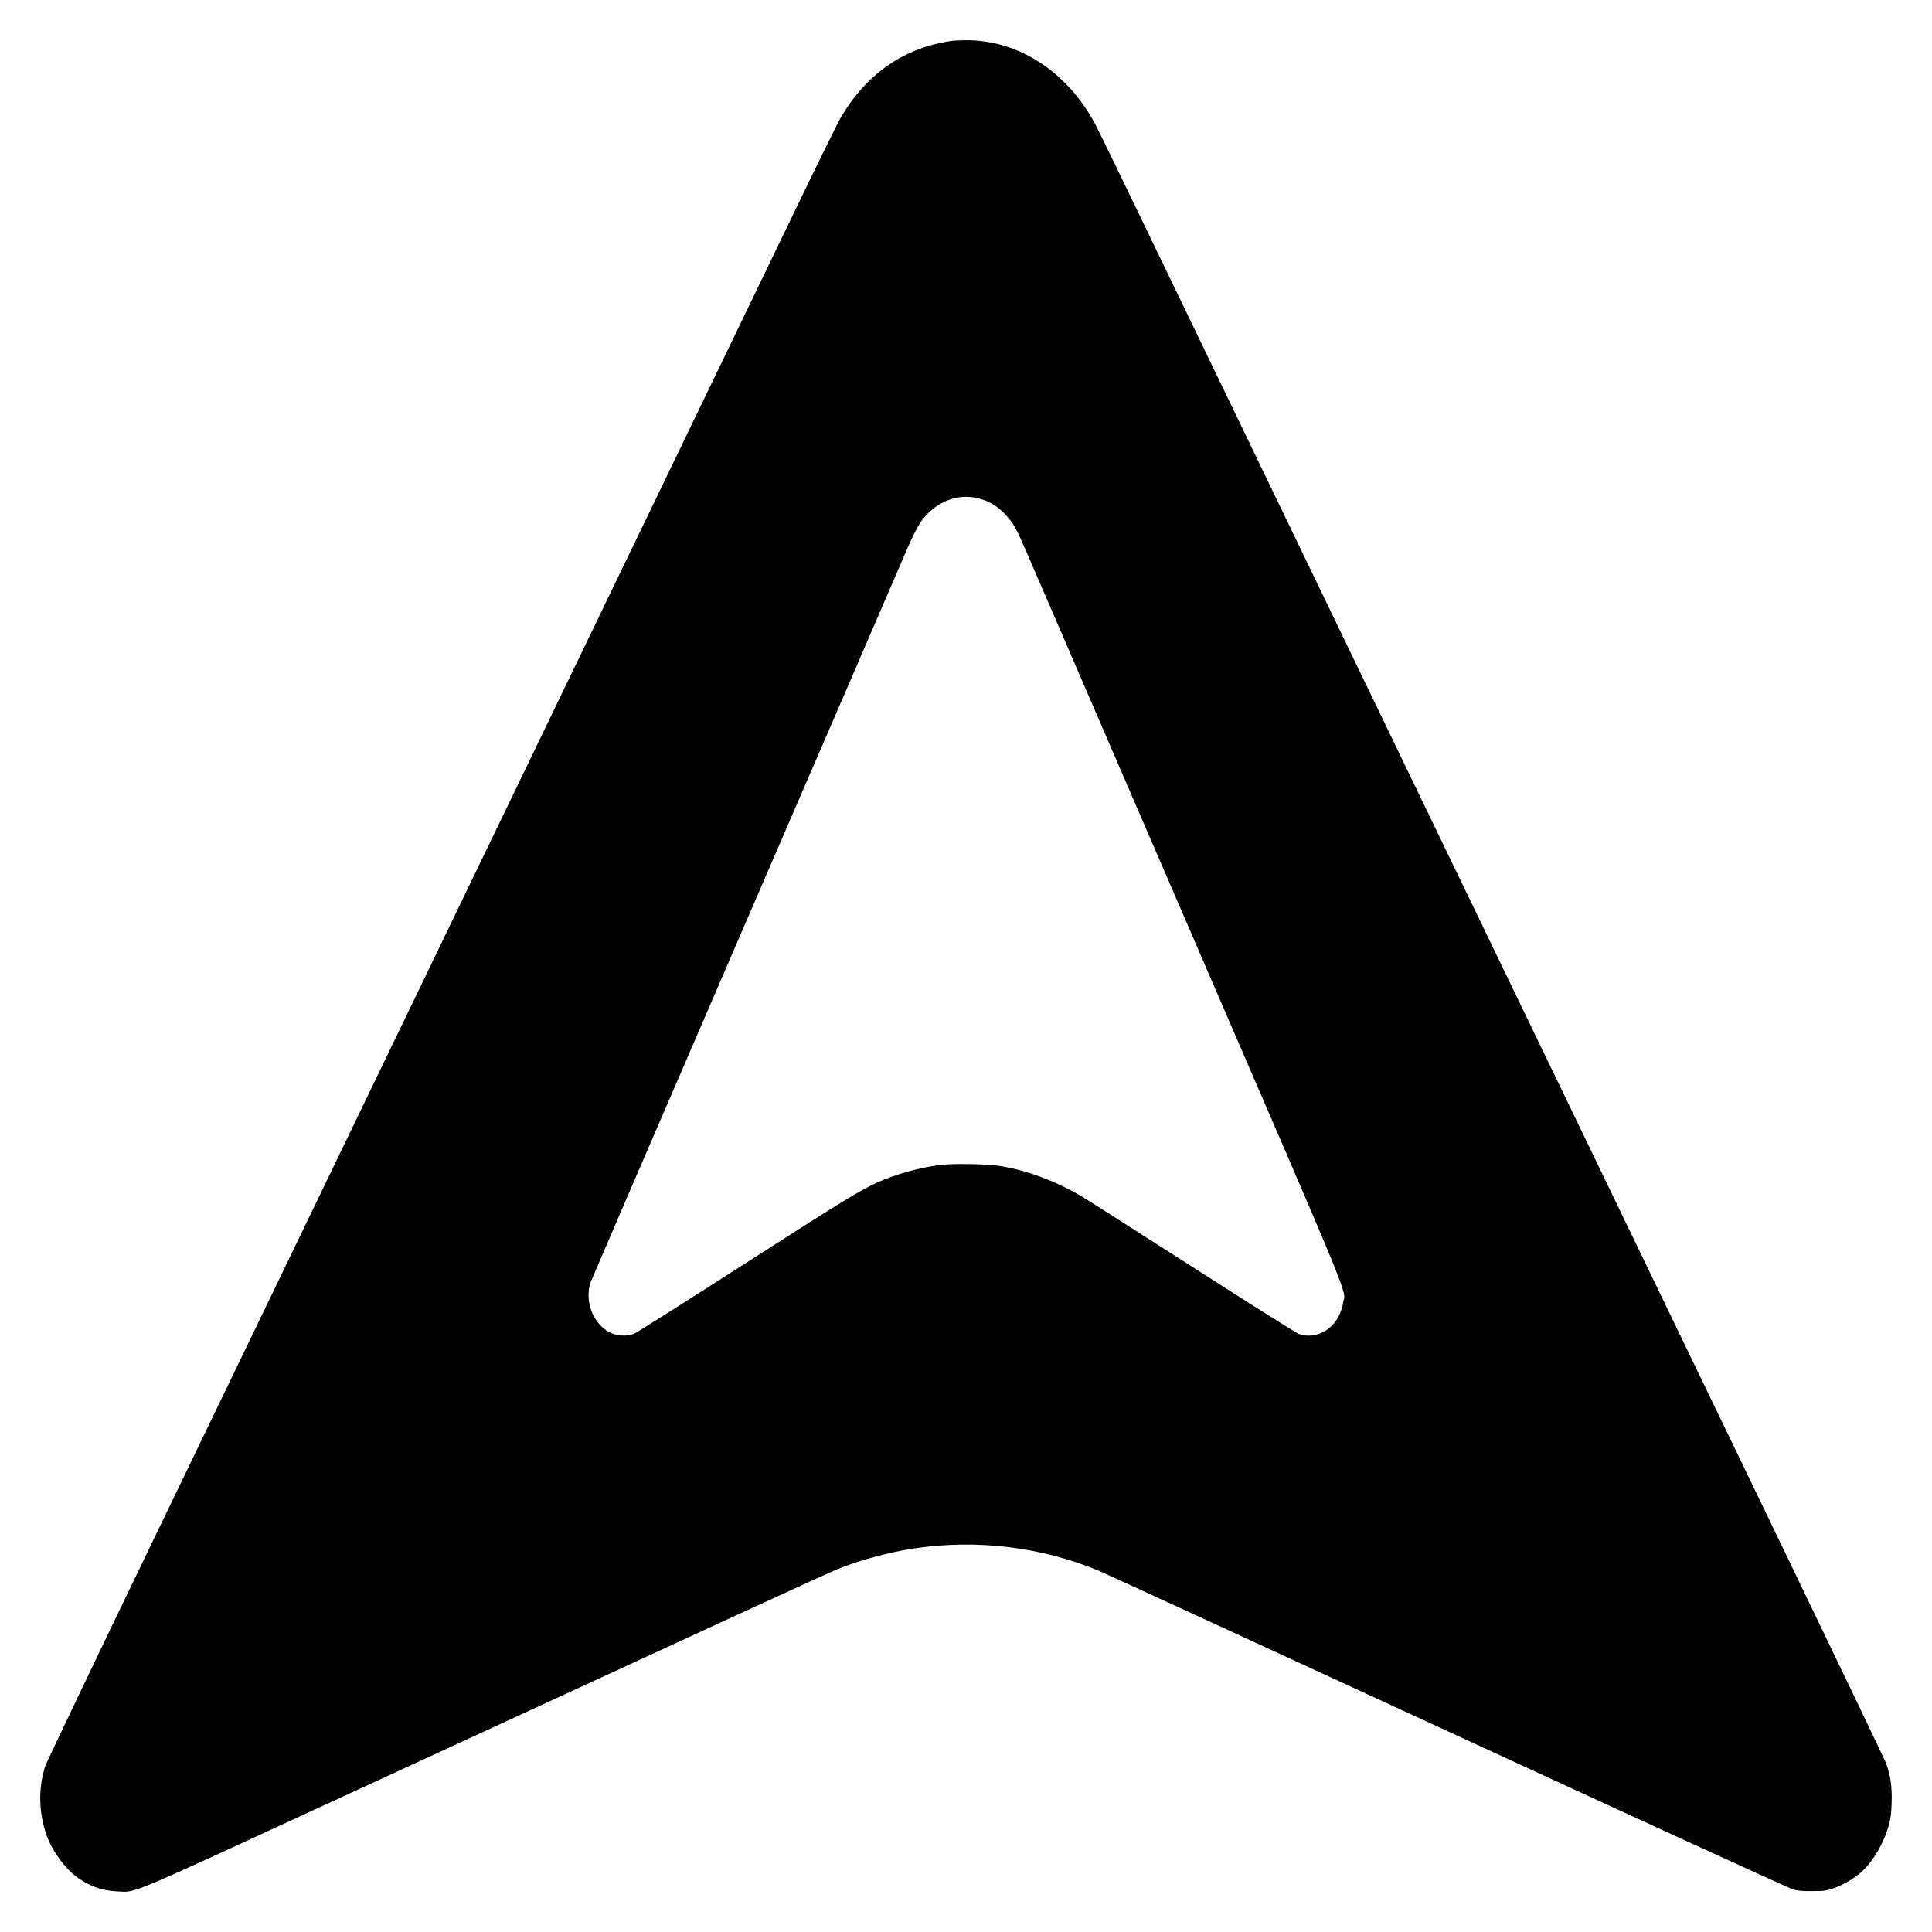 <?xml version="1.0" encoding="UTF-8" standalone="no"?>
<svg
   role="img"
   width="24"
   height="24"
   viewBox="0 0 24 24"
   fill="currentColor"
   version="1.1"
   id="svg3"
   sodipodi:docname="creality_v2.svg"
   inkscape:version="1.3.2 (091e20e, 2023-11-25)"
   xmlns:inkscape="http://www.inkscape.org/namespaces/inkscape"
   xmlns:sodipodi="http://sodipodi.sourceforge.net/DTD/sodipodi-0.dtd"
   xmlns="http://www.w3.org/2000/svg"
   xmlns:svg="http://www.w3.org/2000/svg">
  <defs
     id="defs3" />
  <sodipodi:namedview
     id="namedview3"
     pagecolor="#ffffff"
     bordercolor="#000000"
     borderopacity="0.25"
     inkscape:showpageshadow="2"
     inkscape:pageopacity="0.0"
     inkscape:pagecheckerboard="0"
     inkscape:deskcolor="#d1d1d1"
     inkscape:zoom="15.446429"
     inkscape:cx="28"
     inkscape:cy="7.283237"
     inkscape:window-width="1392"
     inkscape:window-height="1014"
     inkscape:window-x="2096"
     inkscape:window-y="25"
     inkscape:window-maximized="0"
     inkscape:current-layer="svg3" />
  <g
     id="g1" />
  <path
     class="cls-2"
     d="M 23.424,21.891 C 23.403,21.839 22.773,20.526 22.024,18.973 19.902,14.581 15.683,5.838 14.235,2.837 13.925,2.193 13.645,1.617 13.613,1.557 13.264,0.891 12.646,0.49 11.984,0.5 c -0.062,6.4798e-4 -0.128,0.004 -0.145,0.006 -0.598,0.078 -1.078,0.408 -1.399,0.962 -0.037,0.064 -0.308,0.614 -0.601,1.224 -1.345,2.788 -4.409,9.136 -7.885,16.336 -0.752,1.556 -1.378,2.869 -1.394,2.917 -0.091,0.288 -0.078,0.612 0.035,0.895 0.07,0.172 0.212,0.365 0.343,0.465 0.163,0.124 0.321,0.182 0.524,0.191 0.234,0.011 0.068,0.08 2.699,-1.133 5.104,-2.354 6.112,-2.817 6.236,-2.868 0.277,-0.113 0.65,-0.214 0.959,-0.26 0.78,-0.117 1.59,-0.018 2.304,0.282 0.069,0.029 2.018,0.925 4.33,1.992 2.313,1.067 4.239,1.949 4.28,1.961 0.059,0.018 0.112,0.023 0.242,0.022 0.149,0 0.177,-0.004 0.263,-0.034 0.122,-0.042 0.26,-0.123 0.35,-0.205 0.148,-0.136 0.282,-0.367 0.34,-0.585 0.023,-0.087 0.03,-0.141 0.034,-0.278 0.006,-0.202 -0.016,-0.347 -0.075,-0.5 z m -6.739,-5.709 c -0.031,0.169 -0.116,0.295 -0.246,0.364 -0.094,0.05 -0.213,0.06 -0.304,0.025 -0.033,-0.012 -0.631,-0.389 -1.329,-0.837 -0.699,-0.448 -1.32,-0.844 -1.382,-0.88 -0.312,-0.182 -0.643,-0.306 -0.977,-0.366 -0.15,-0.027 -0.581,-0.037 -0.75,-0.018 -0.262,0.029 -0.576,0.117 -0.809,0.224 -0.218,0.101 -0.413,0.22 -1.671,1.027 -0.698,0.448 -1.298,0.827 -1.333,0.843 -0.088,0.04 -0.218,0.035 -0.31,-0.013 C 7.369,16.446 7.261,16.168 7.334,15.936 7.341,15.913 8.177,13.974 9.191,11.628 10.206,9.282 11.107,7.196 11.194,6.992 c 0.179,-0.417 0.224,-0.502 0.324,-0.605 0.167,-0.172 0.389,-0.247 0.607,-0.203 0.159,0.032 0.289,0.113 0.405,0.254 0.083,0.1 0.096,0.127 0.353,0.723 0.116,0.27 1.017,2.353 2,4.629 1.974,4.566 1.832,4.222 1.802,4.39 z"
     id="path1"
     style="stroke-width:0.61" />
</svg>
